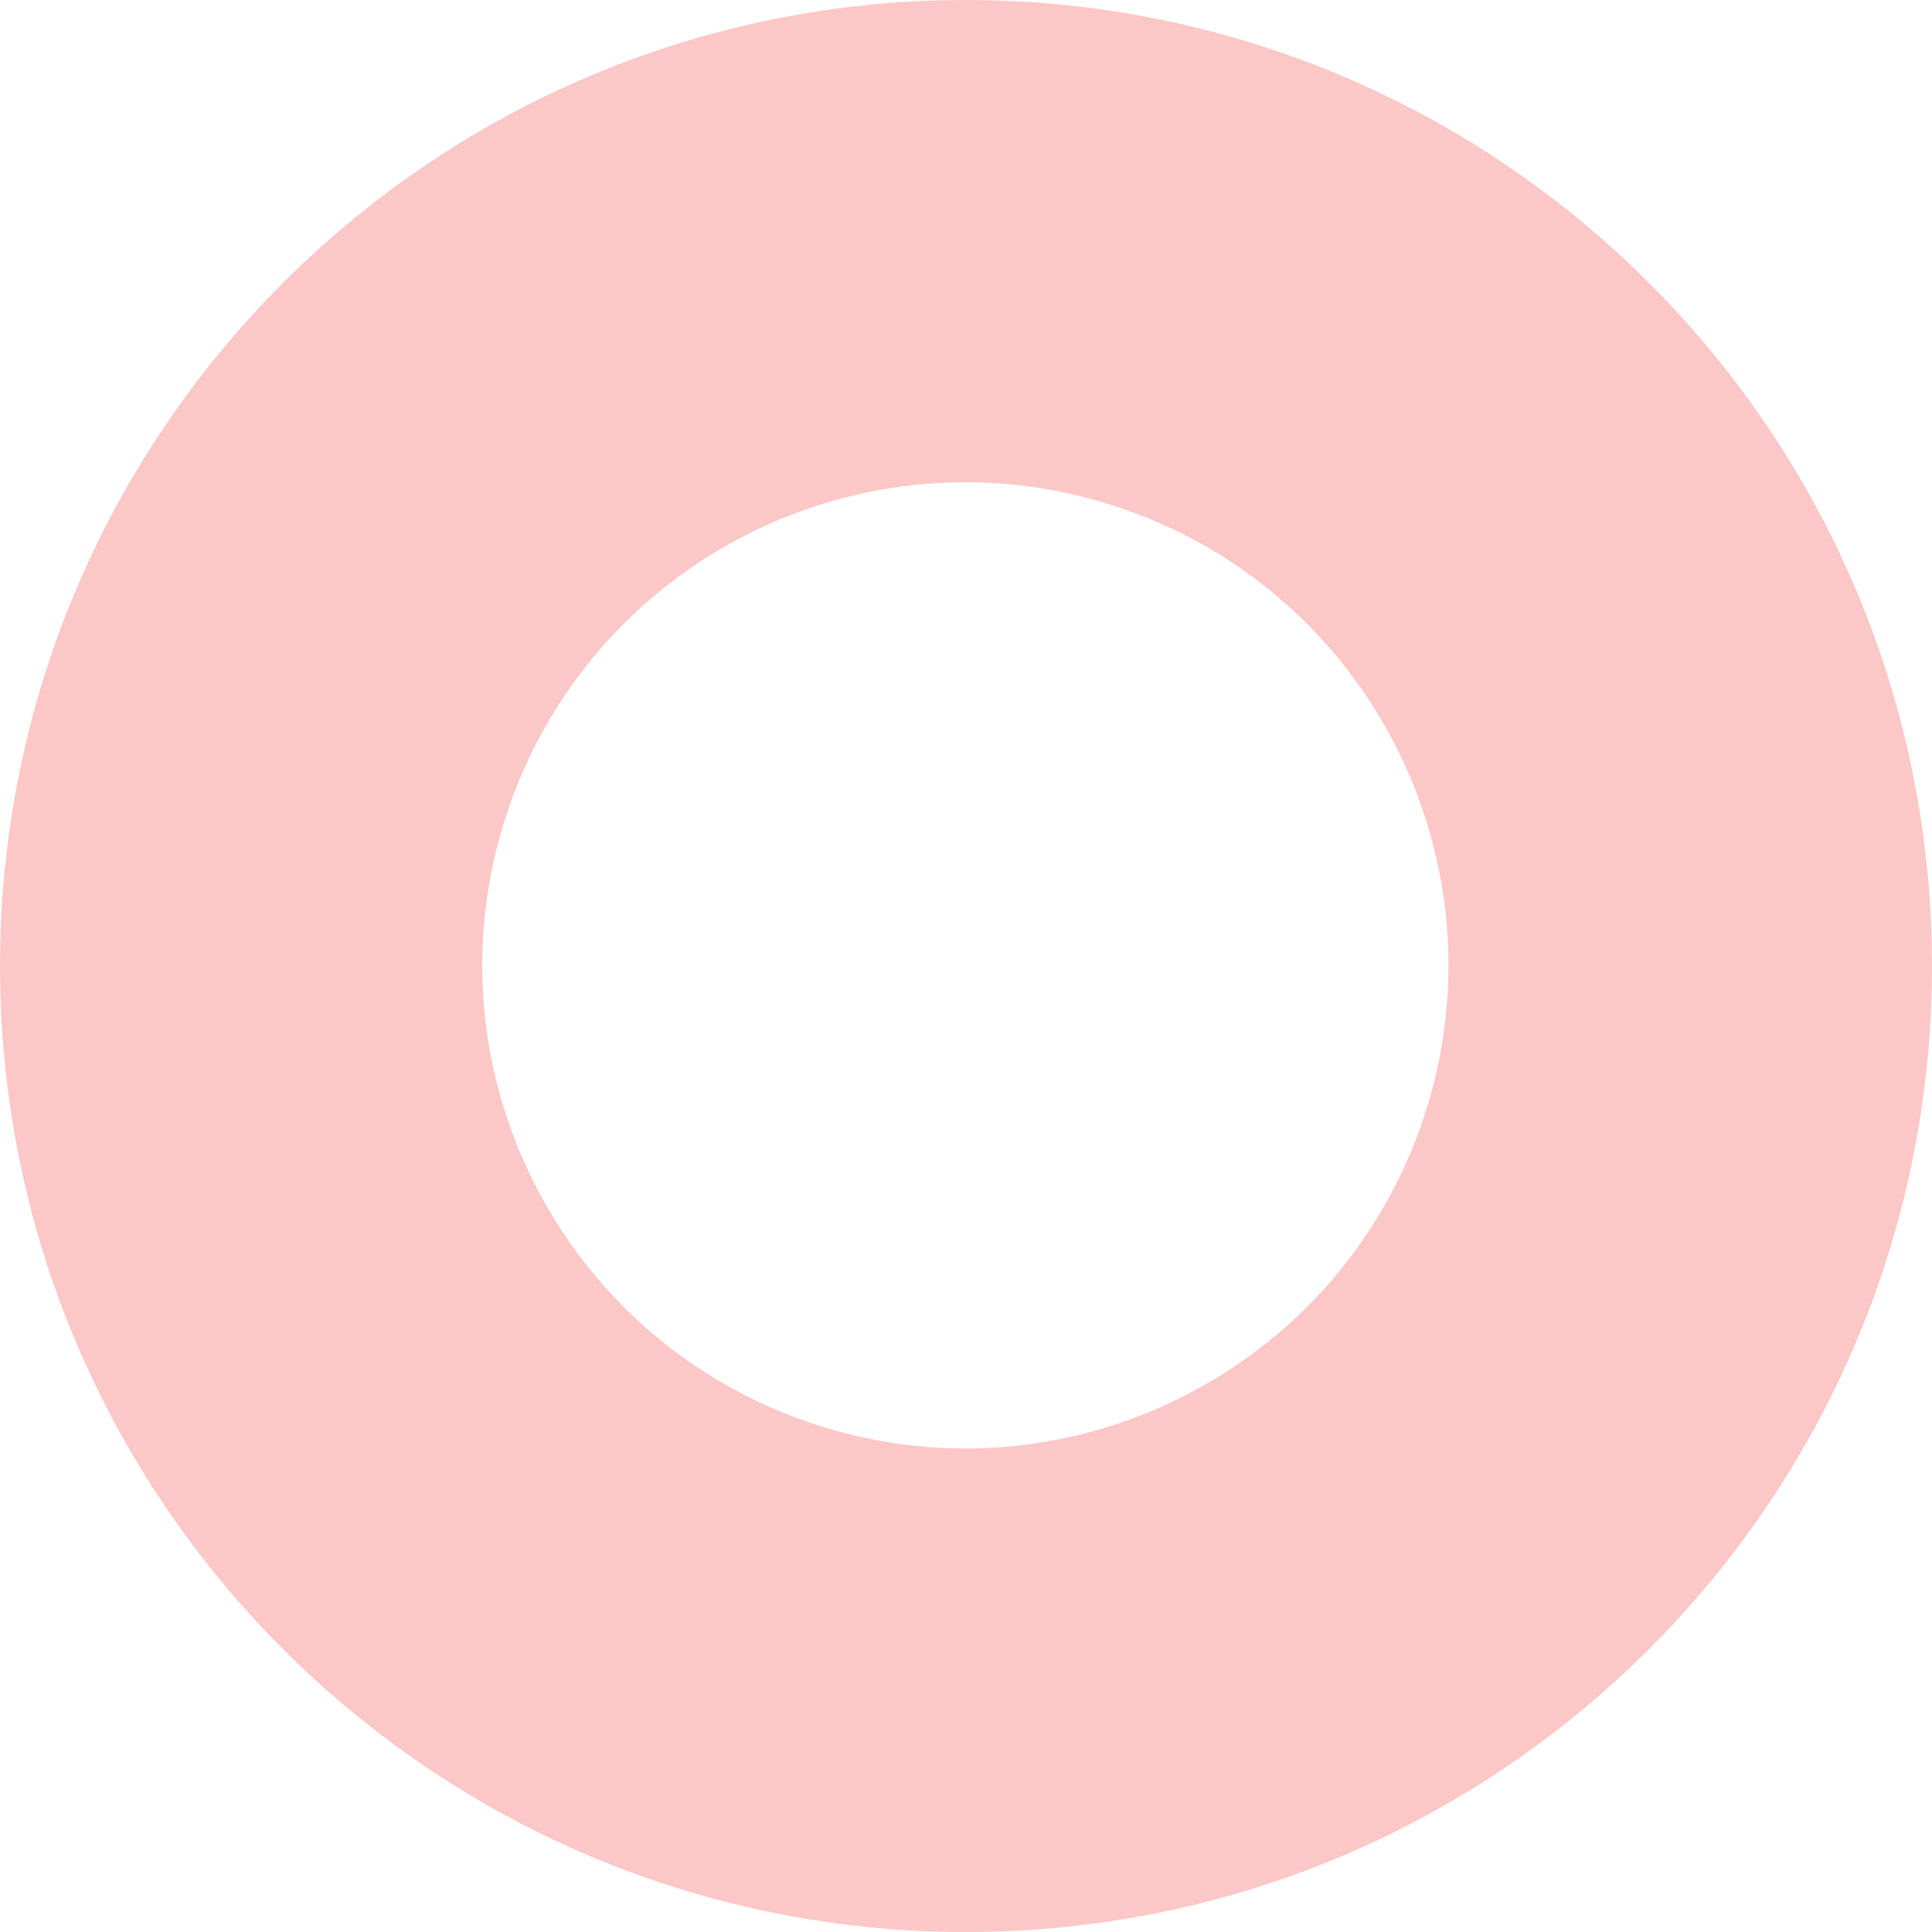 <svg width="360" height="360" viewBox="0 0 360 360" fill="none" xmlns="http://www.w3.org/2000/svg">
<path fill-rule="evenodd" clip-rule="evenodd" d="M180 360C279.411 360 360 279.411 360 180C360 80.589 279.411 0 180 0C80.589 0 0 80.589 0 180C0 279.411 80.589 360 180 360ZM209.923 95.043C163.068 78.451 111.635 102.983 95.043 149.838C78.451 196.692 102.983 248.126 149.838 264.718C196.692 281.31 248.126 256.778 264.718 209.923C281.31 163.068 256.778 111.635 209.923 95.043Z" fill="#FA9090" fill-opacity="0.5"/>
</svg>
